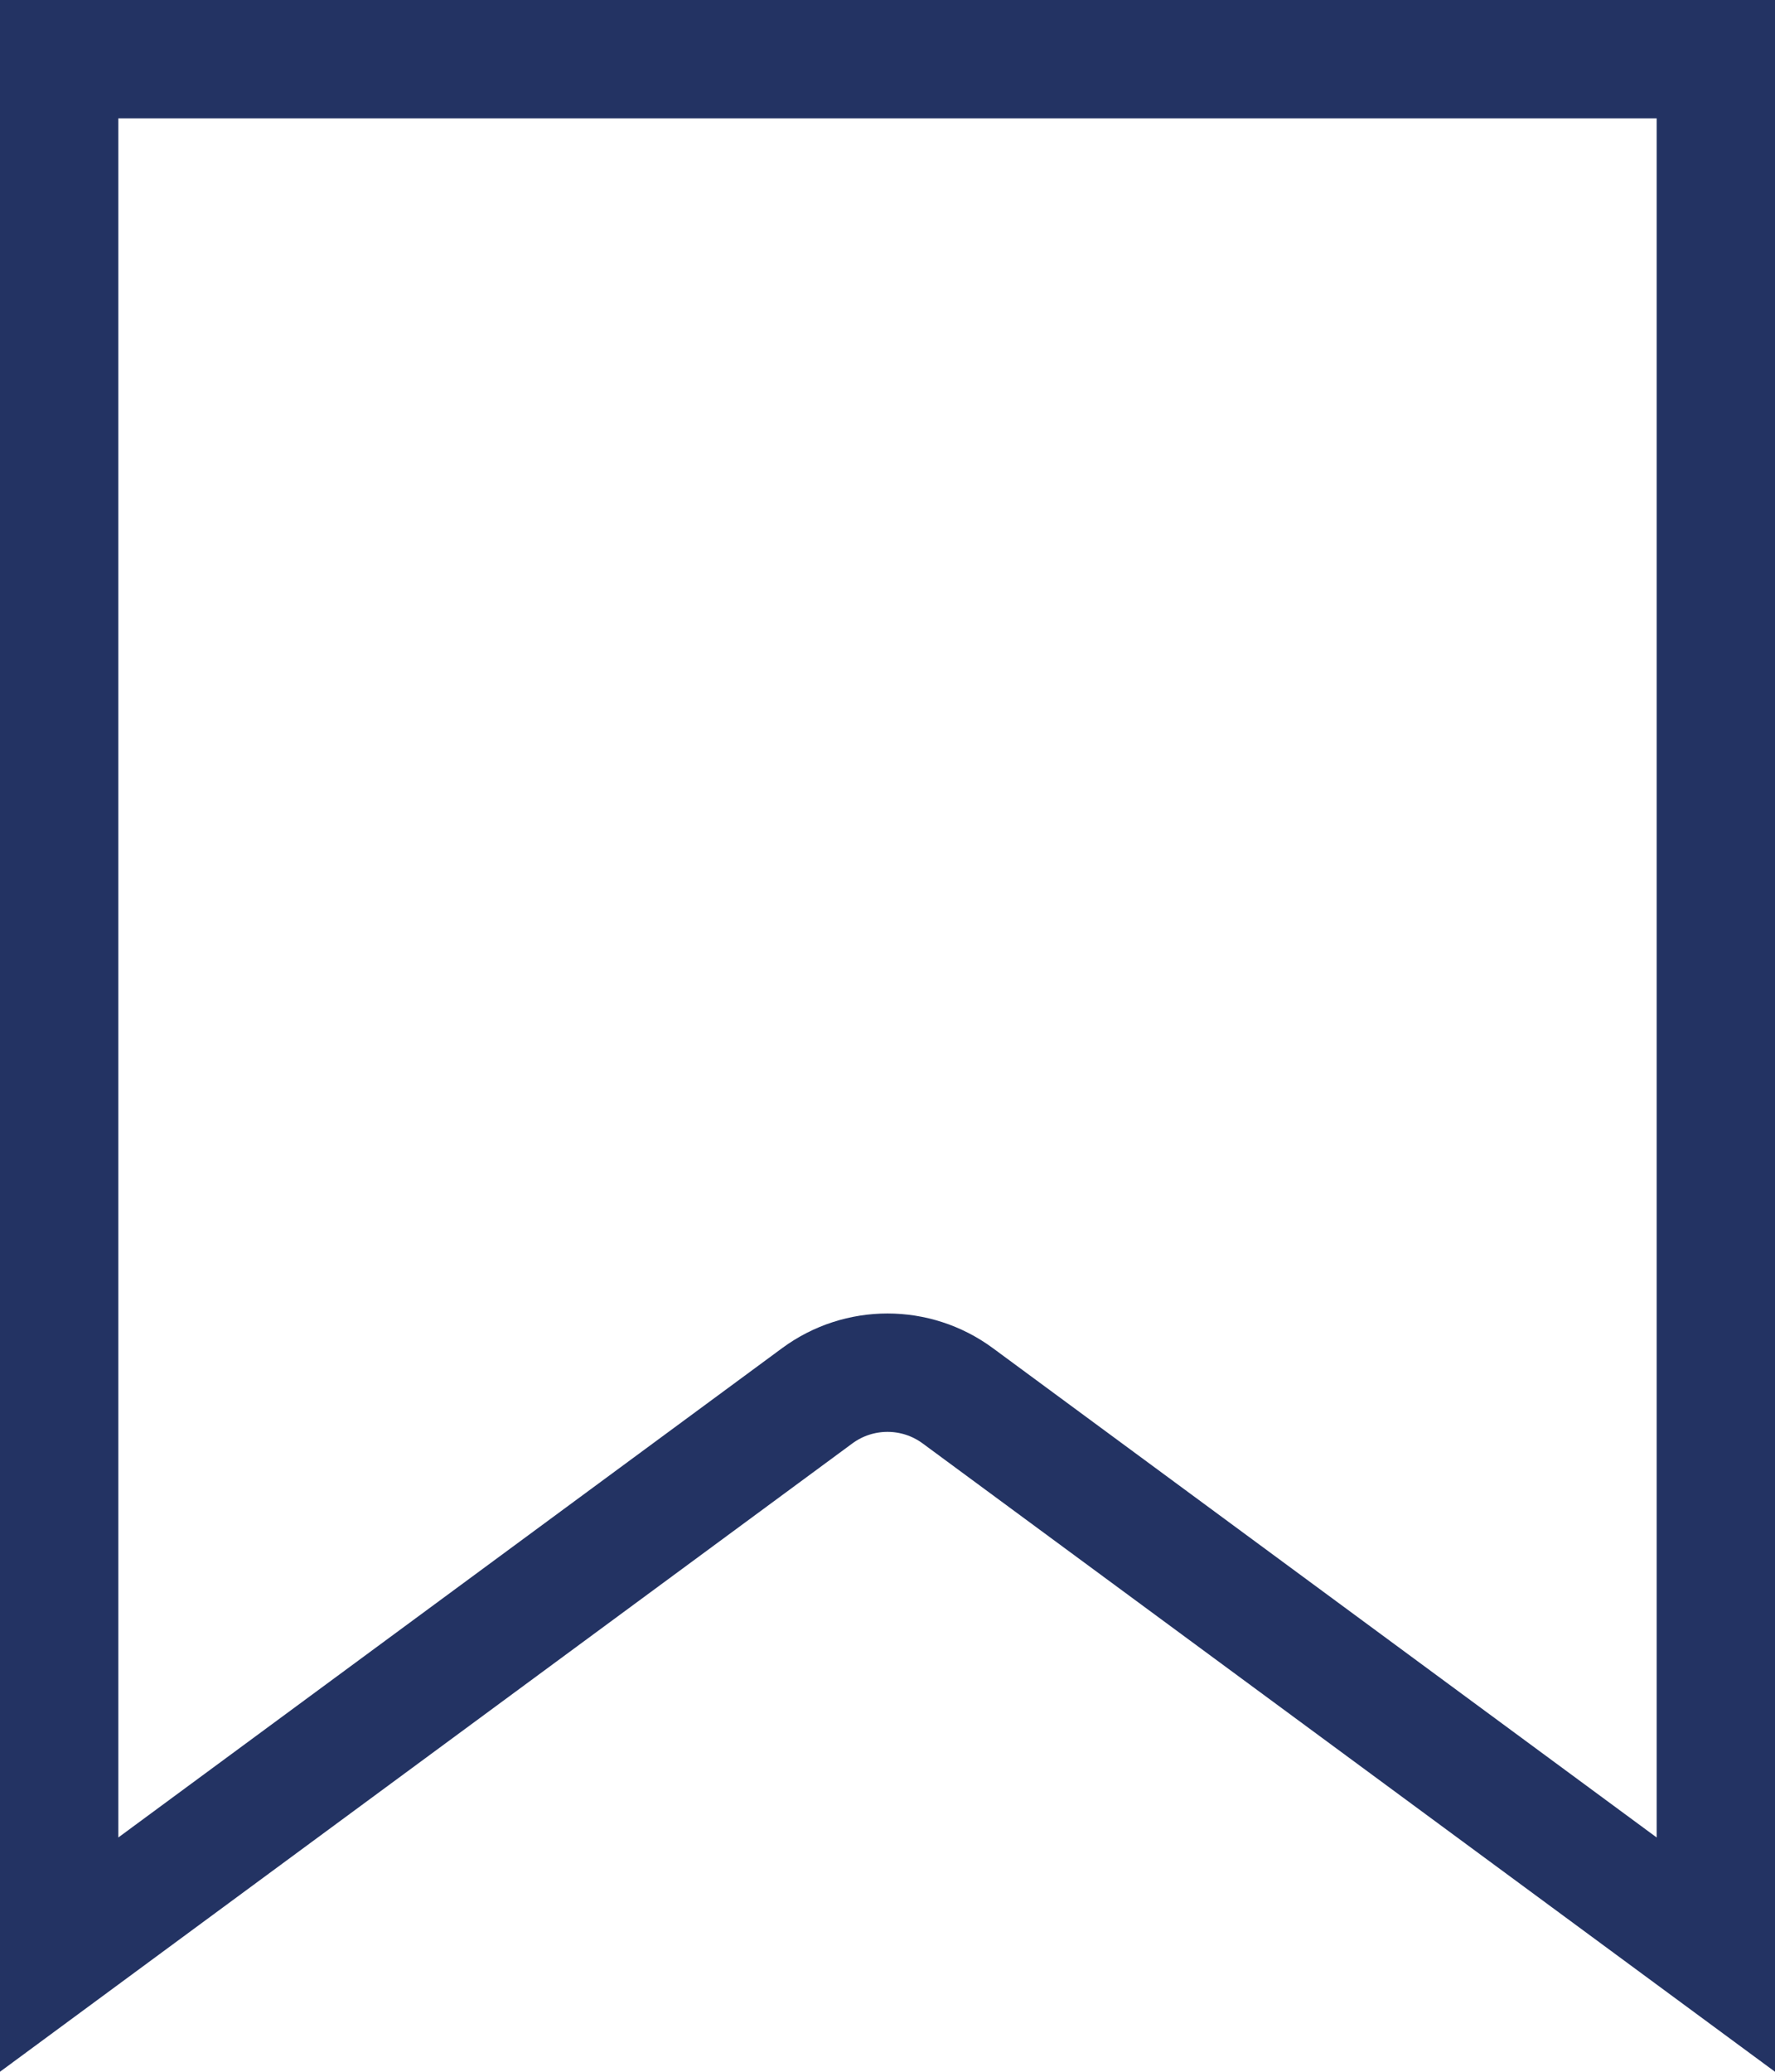 <svg width="30" height="35" viewBox="0 0 30 35" fill="none" xmlns="http://www.w3.org/2000/svg">
<path d="M1 1L29 1L29 33.021L16.186 23.579C15.481 23.06 14.519 23.06 13.814 23.579L1 33.021L1 1Z" stroke="#233363" stroke-width="2"/>
</svg>
